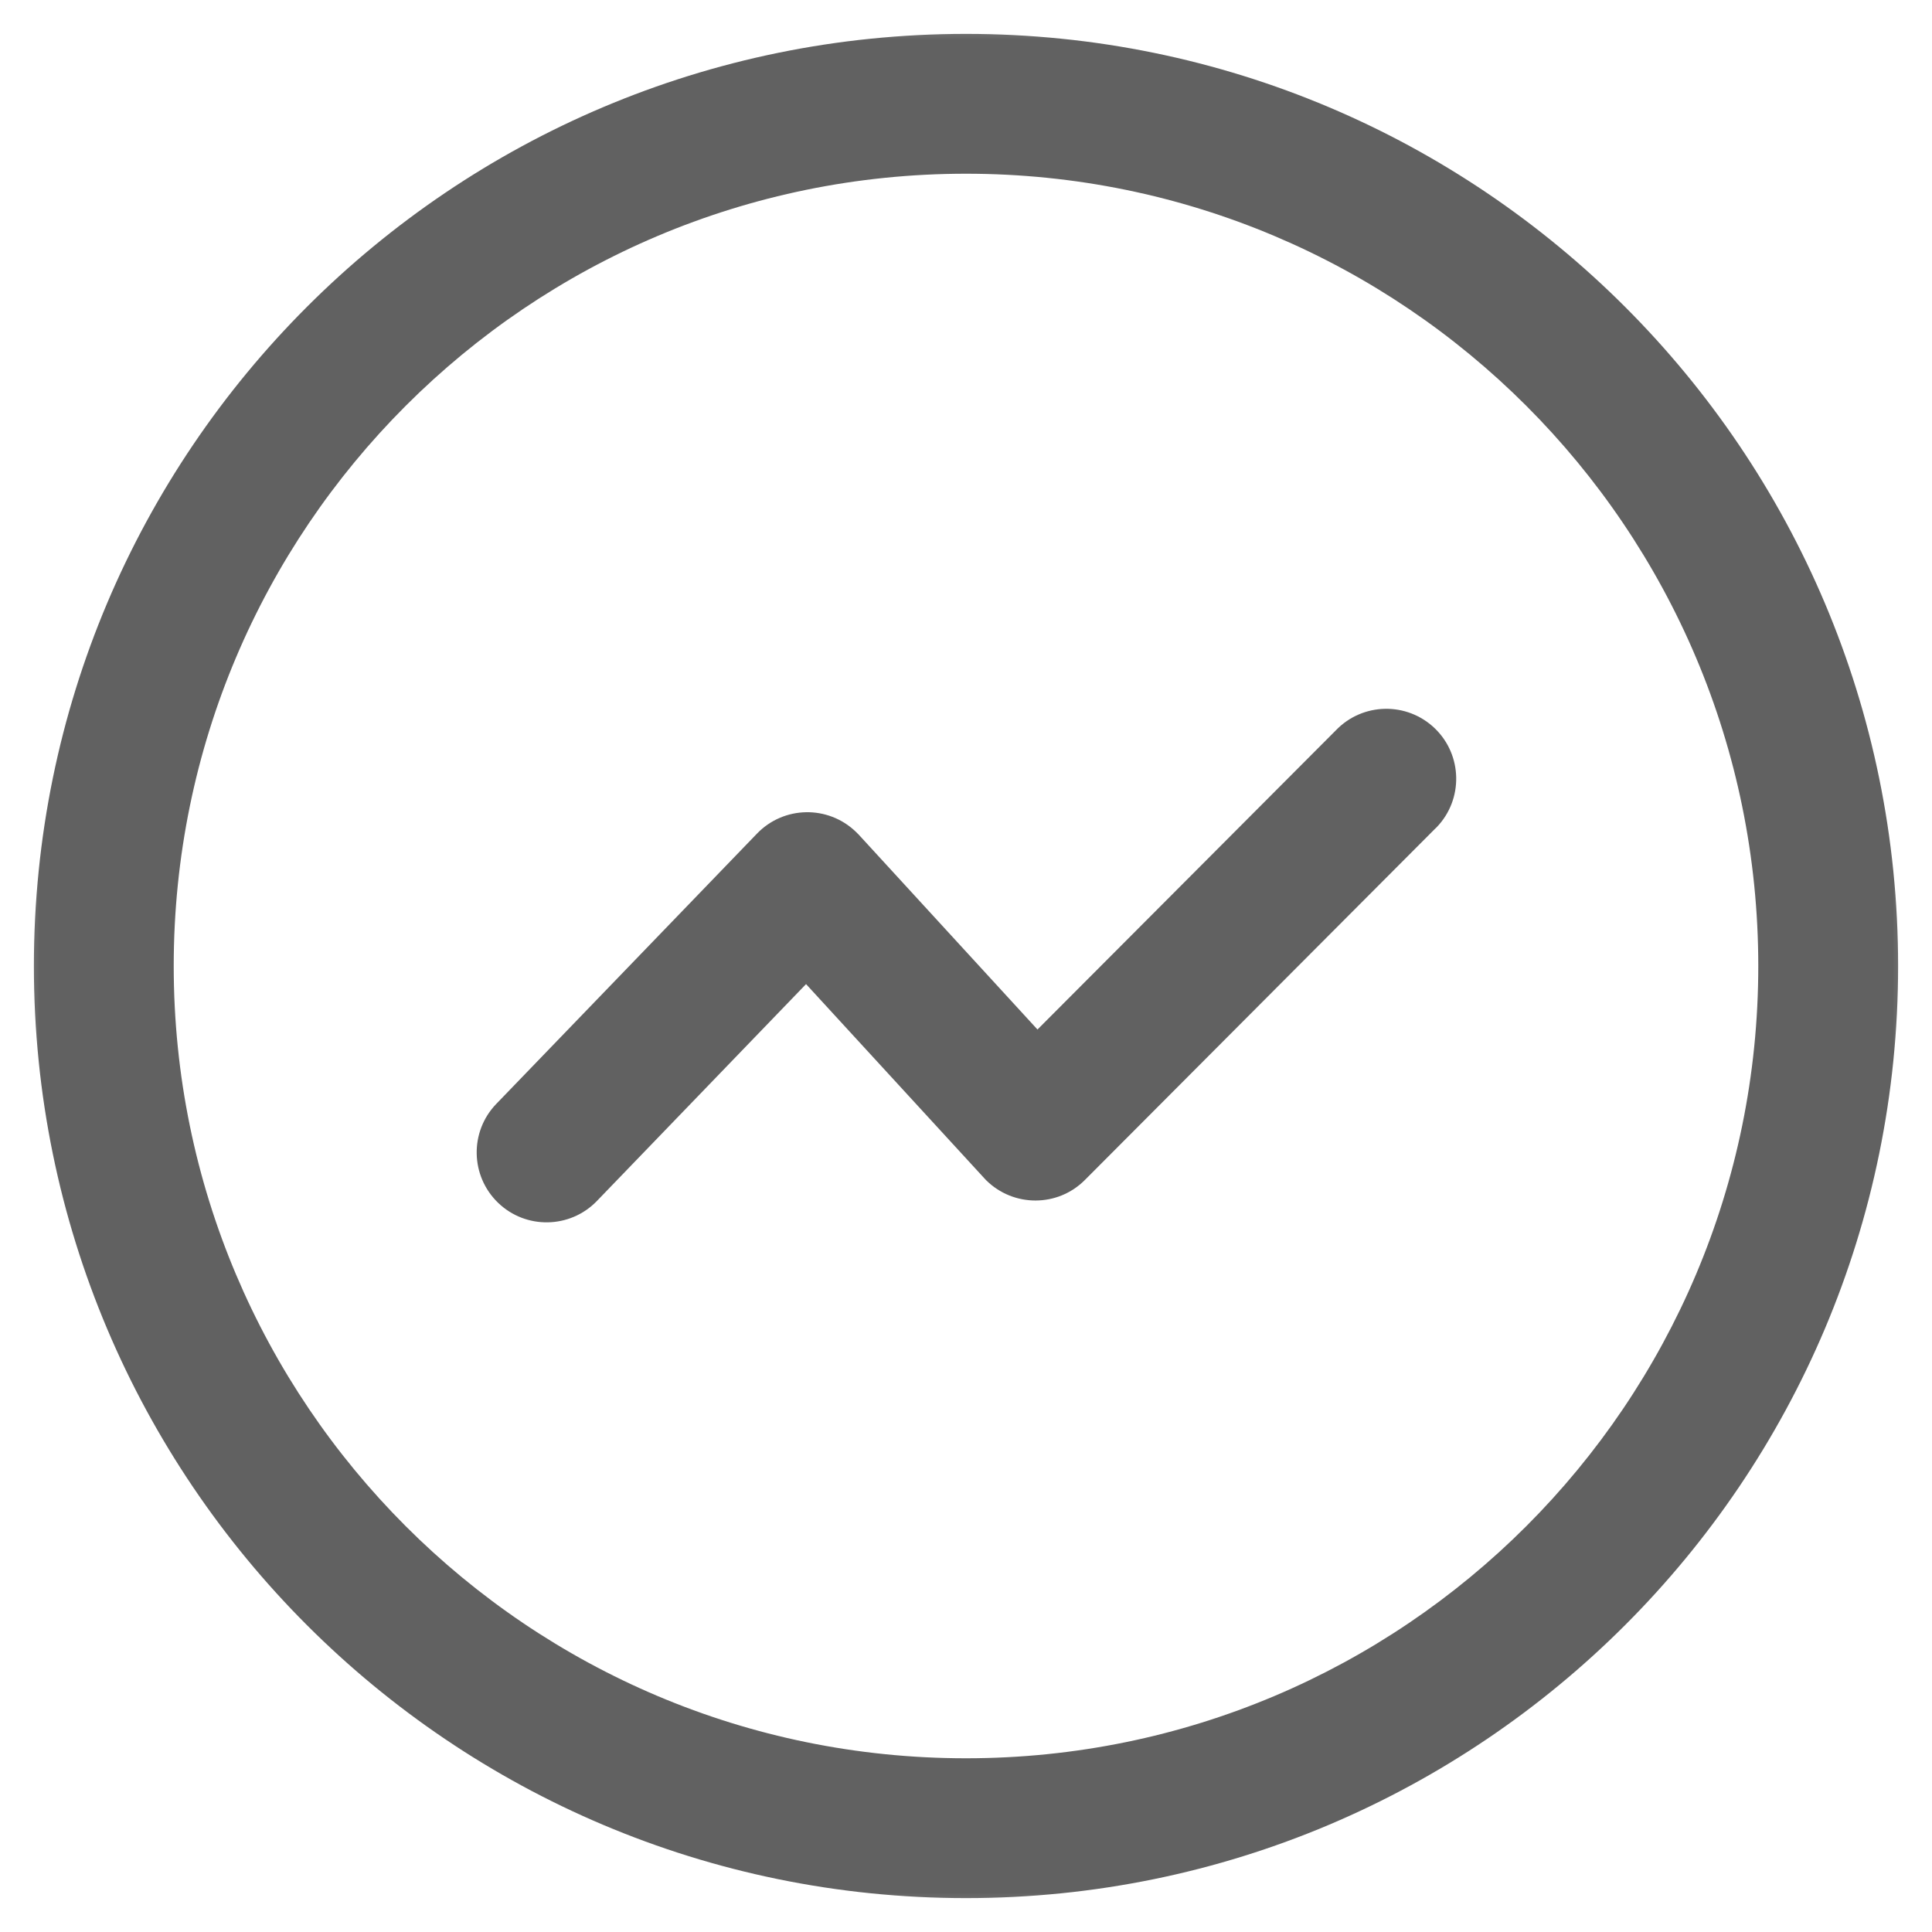 <svg width="24" height="24" viewBox="0 0 24 24" fill="none" xmlns="http://www.w3.org/2000/svg"
     xmlns:xlink="http://www.w3.org/1999/xlink">
    <defs/>
    <mask id="mask1_927" mask-type="alpha" maskUnits="userSpaceOnUse" x="0" y="0" width="24"
          height="24">
        <rect id="蒙版" width="24" height="24" fill="#EBEBEB" fill-opacity="1"/>
    </mask>
    <g mask="url(#mask1_927)">
        <path id="形状"
              d="M12 23.579C5.605 23.579 0.421 18.395 0.421 12C0.421 5.605 5.605 0.421 12 0.421C18.395 0.421 23.579 5.605 23.579 12C23.579 18.395 18.395 23.579 12 23.579ZM12 21.842C17.436 21.842 21.842 17.436 21.842 12C21.842 6.564 17.436 2.158 12 2.158C6.564 2.158 2.158 6.564 2.158 12C2.158 17.436 6.564 21.842 12 21.842ZM10.013 12.225L12.223 14.632L12.223 14.632C12.231 14.641 12.24 14.651 12.249 14.66C12.589 14.998 13.139 14.998 13.477 14.658L17.825 10.297C17.833 10.29 17.84 10.283 17.847 10.276C18.179 9.931 18.169 9.381 17.824 9.048C17.478 8.715 16.928 8.726 16.596 9.071L12.888 12.789L10.669 10.37C10.657 10.357 10.645 10.345 10.632 10.333C10.286 10 9.737 10.01 9.404 10.355L6.165 13.713C5.832 14.058 5.842 14.608 6.187 14.941C6.532 15.274 7.082 15.264 7.415 14.919L10.013 12.225Z"
              clip-rule="evenodd" fill="#616161" fill-opacity="1" fill-rule="evenodd"/>
    </g>
</svg>
